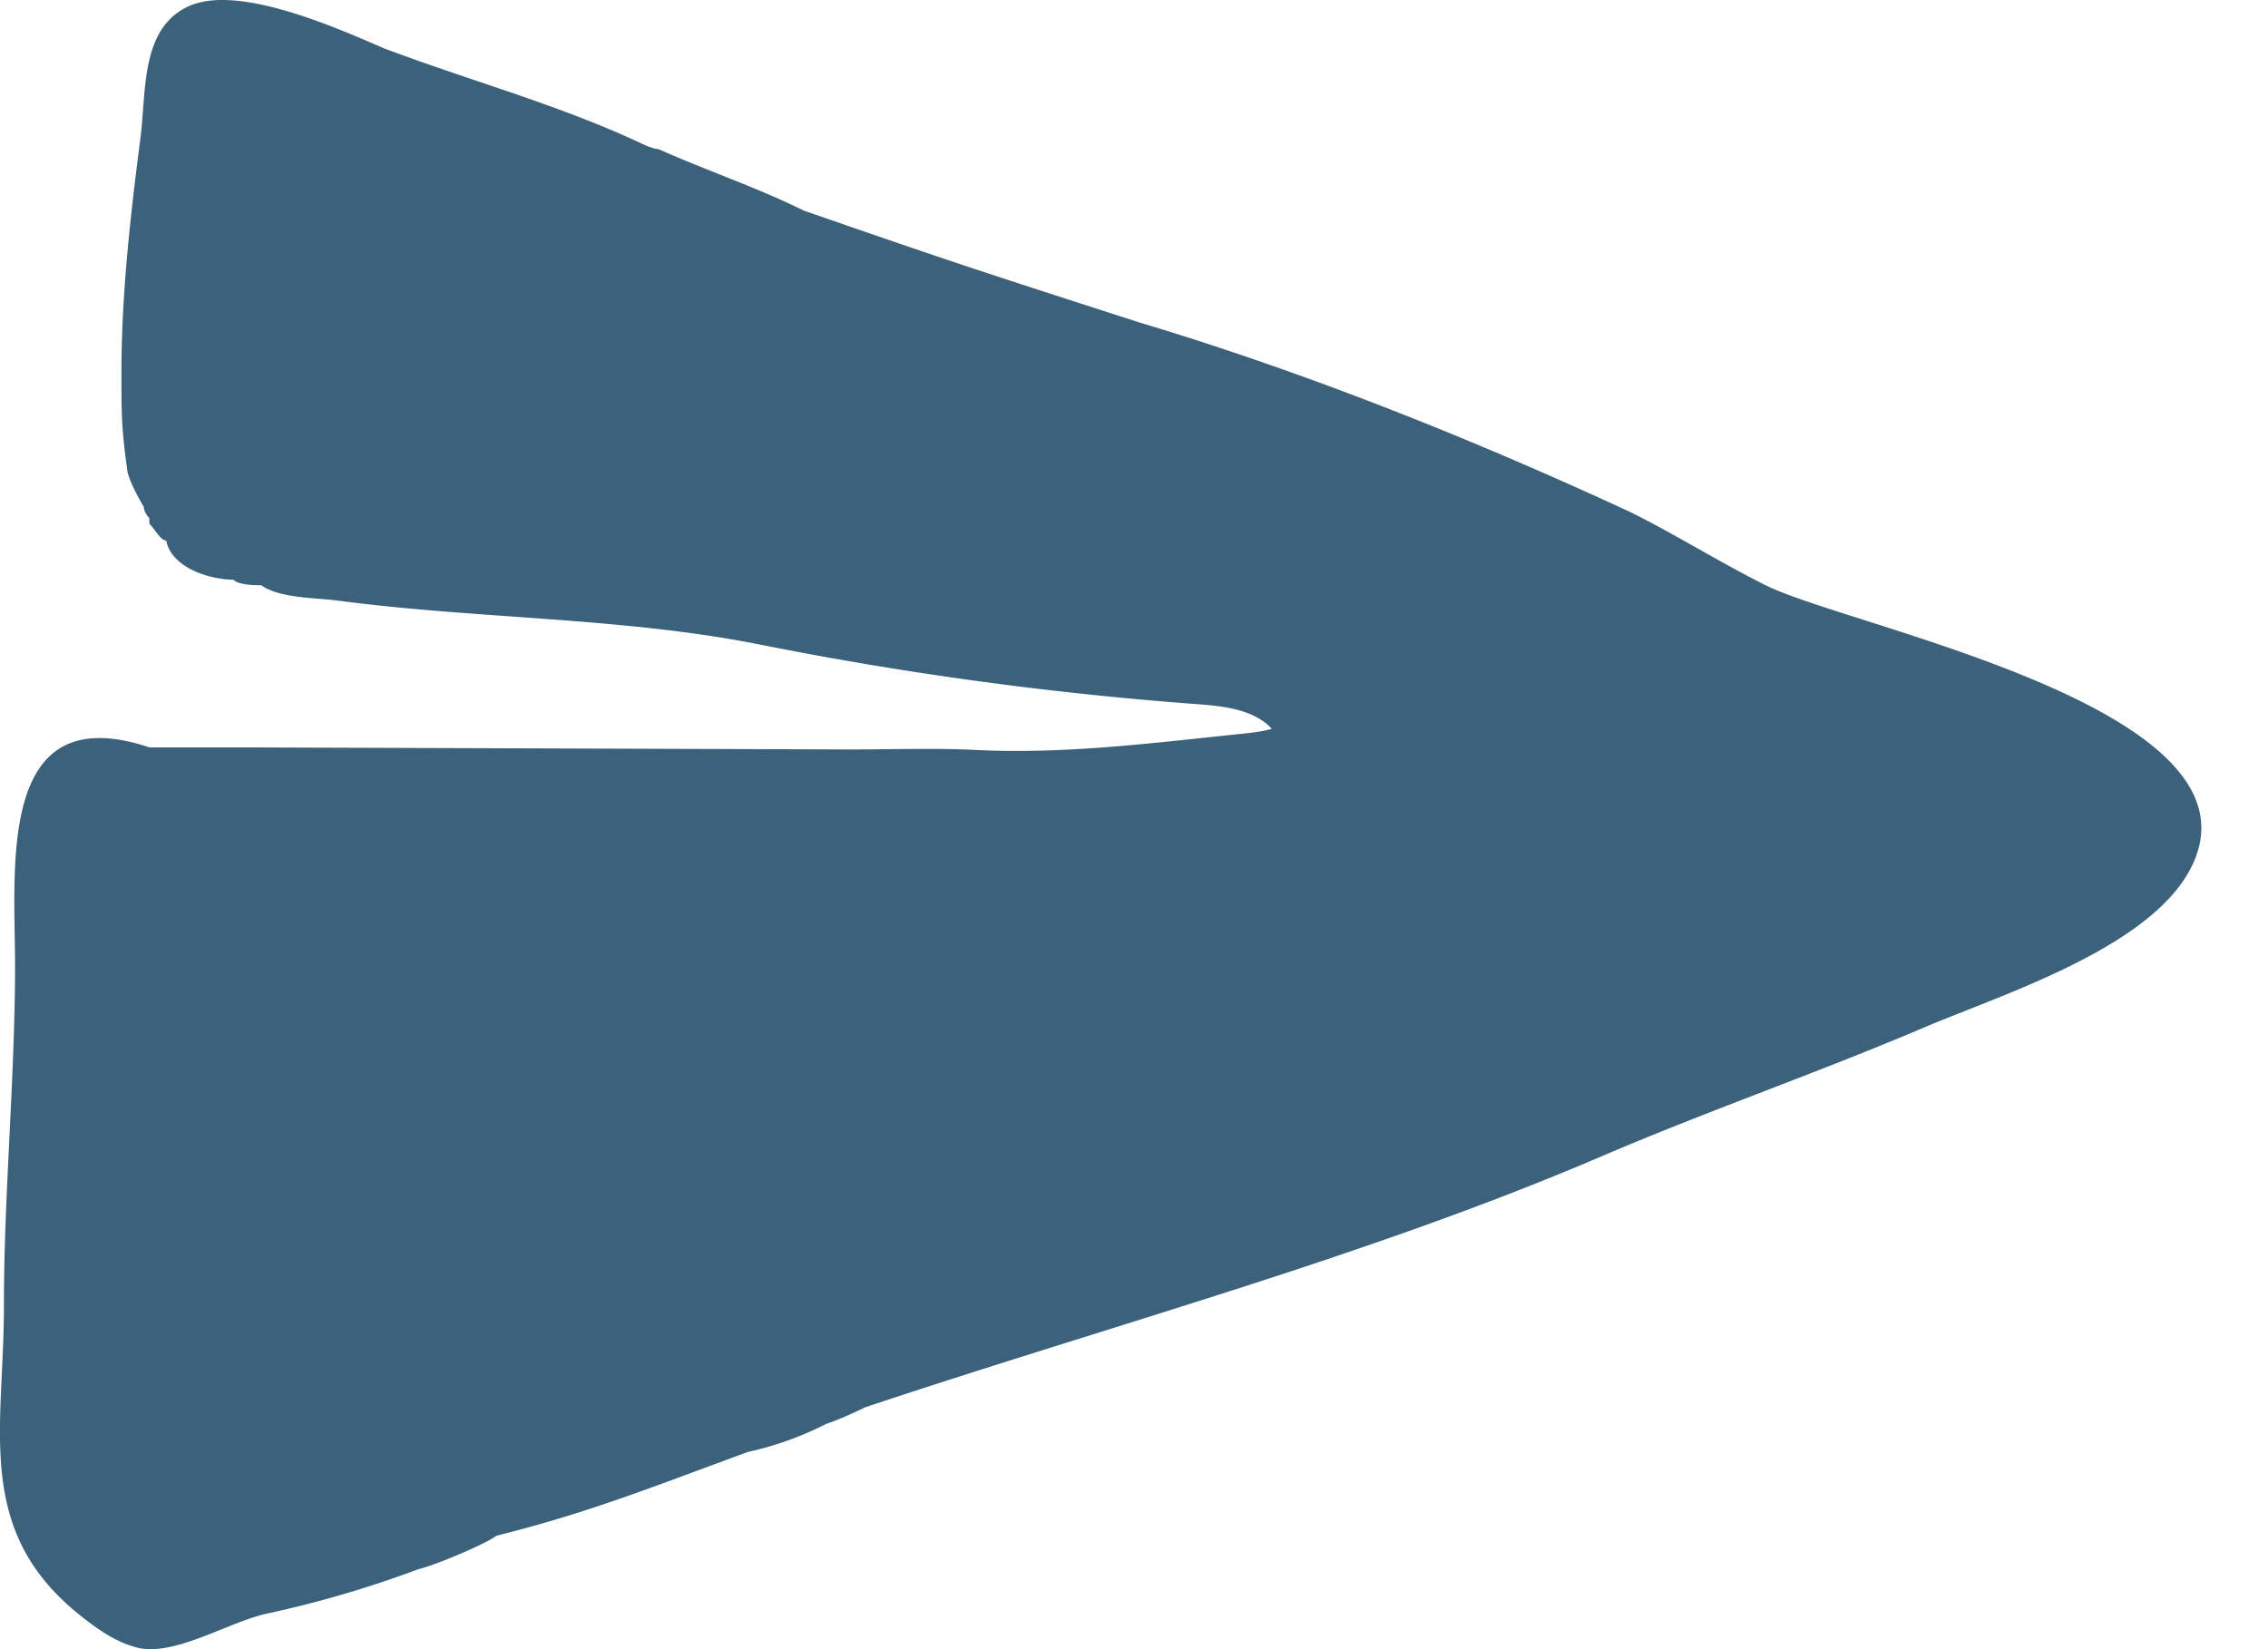 <svg xmlns="http://www.w3.org/2000/svg" width="22" height="16" fill="none" viewBox="0 0 22 16">
    <path fill="#3C627B" d="M12.375 7.118c-.163-.228-.48-.266-.758-.286a34.836 34.836 0 0 1-4.238-.577c-1.332-.267-2.755-.249-4.11-.429-.206-.027-.557-.021-.735-.148-.054 0-.217 0-.271-.054-.217 0-.597-.109-.651-.38-.054 0-.109-.109-.163-.163v-.054s-.054-.054-.054-.109c0 0-.163-.27-.163-.38-.054-.378-.054-.54-.054-.918 0-.766.087-1.527.185-2.286.058-.447-.004-1.071.48-1.279.487-.208 1.45.228 1.885.415.868.326 1.681.542 2.495.922 0 0 .108.054.163.054.488.217.976.38 1.41.597 1.41.488 1.573.543 3.255 1.085 1.627.488 3.255 1.14 4.774 1.845.434.217.868.488 1.302.705.829.414 5 1.215 4.1 2.789-.43.751-1.826 1.188-2.574 1.506-1.024.436-2.077.8-3.1 1.238-2.278.977-4.719 1.628-7.16 2.442 0 0-.217.108-.38.162a3.14 3.14 0 0 1-.76.272c-1.03.38-1.573.596-2.44.813-.055.054-.543.271-.76.326a10.54 10.54 0 0 1-1.463.429c-.372.08-.899.42-1.259.33-.206-.052-.384-.178-.55-.31-1.036-.823-.743-1.808-.743-2.999 0-1.093.106-2.19.108-3.285.002-.964-.19-2.638 1.303-2.14h.922l5.813.02c.425.002.855-.016 1.28.005.868.043 1.719-.068 2.592-.158.15-.016.305-.034.433-.113"/>
</svg>
